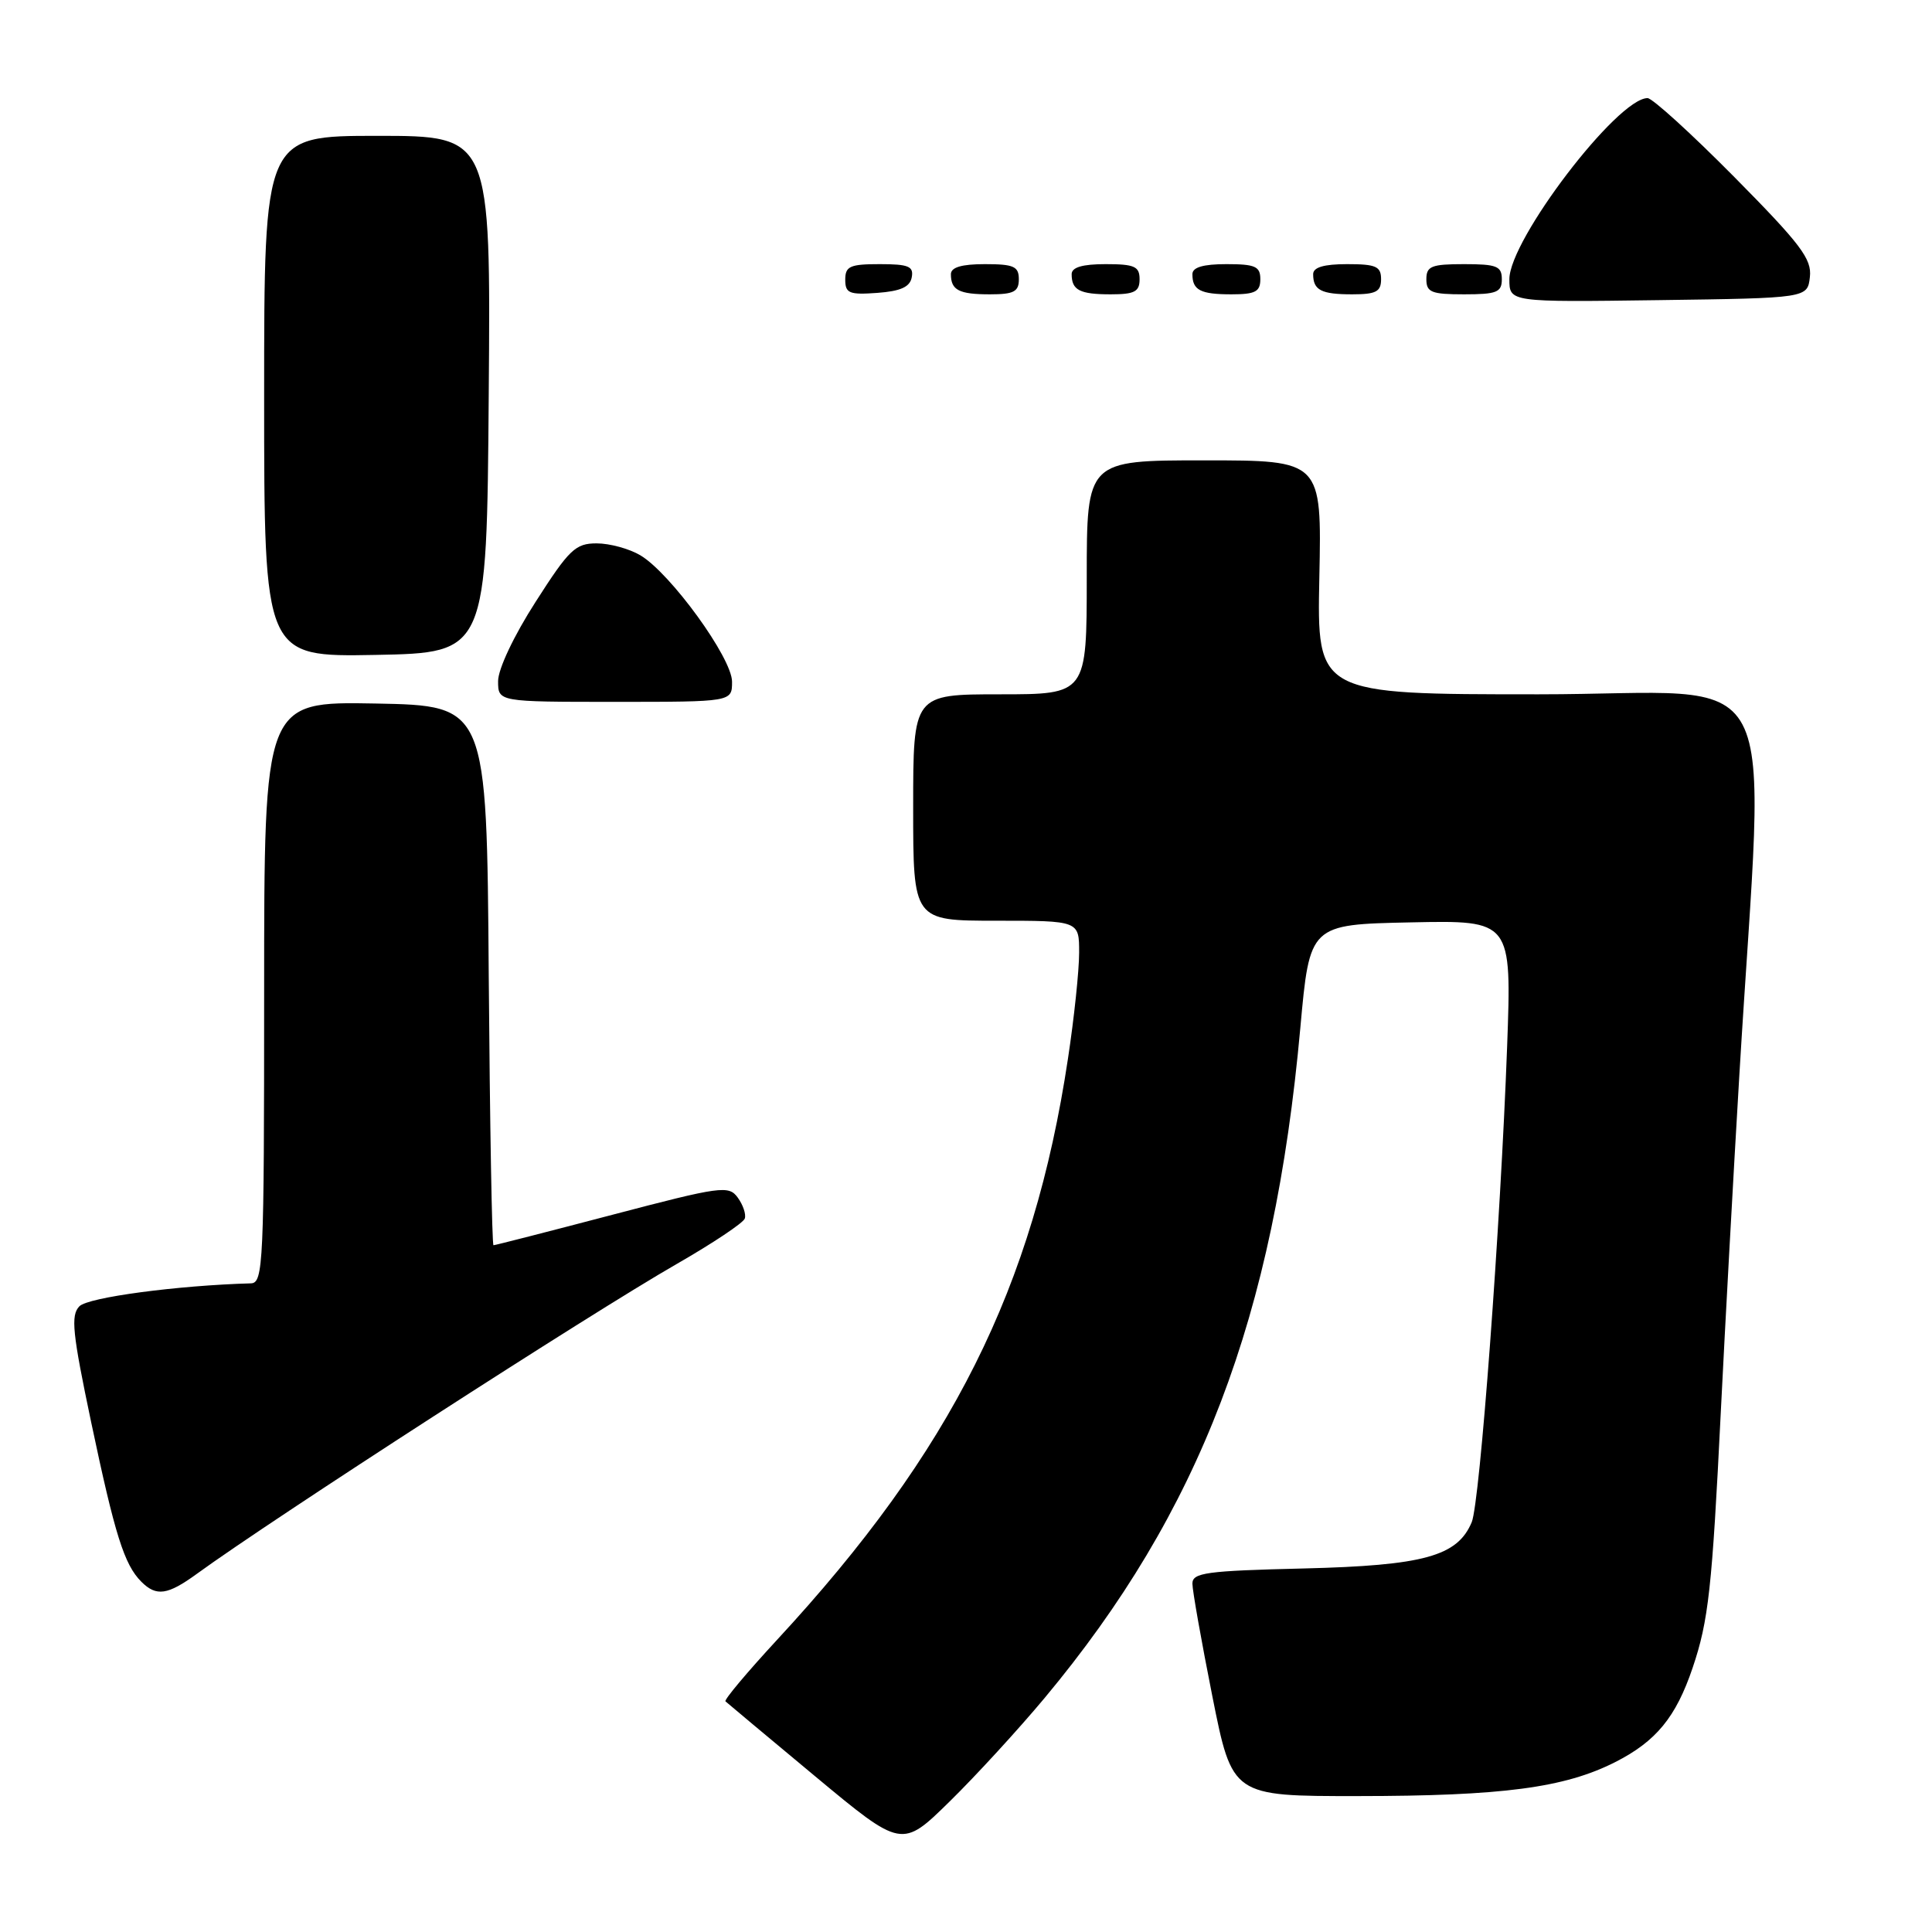 <?xml version="1.0" encoding="UTF-8" standalone="no"?>
<!DOCTYPE svg PUBLIC "-//W3C//DTD SVG 1.1//EN" "http://www.w3.org/Graphics/SVG/1.1/DTD/svg11.dtd" >
<svg xmlns="http://www.w3.org/2000/svg" xmlns:xlink="http://www.w3.org/1999/xlink" version="1.1" viewBox="0 0 256 256">
 <g >
 <path fill="currentColor"
d=" M 138.41 225.00 C 159.02 200.28 168.82 174.61 172.30 136.21 C 173.54 122.50 173.54 122.50 186.93 122.22 C 200.31 121.94 200.31 121.94 199.70 138.72 C 198.82 162.47 196.10 199.09 195.01 201.70 C 193.12 206.21 188.66 207.44 172.75 207.83 C 159.82 208.14 158.00 208.39 158.00 209.84 C 158.00 210.75 159.19 217.46 160.64 224.75 C 163.28 238.00 163.28 238.00 179.89 237.99 C 199.07 237.98 207.29 236.90 214.02 233.49 C 219.44 230.74 222.07 227.54 224.28 221.00 C 226.39 214.77 226.86 210.51 228.02 187.00 C 228.58 175.72 229.68 155.70 230.47 142.50 C 233.85 85.87 237.08 92.00 203.86 92.00 C 174.50 92.00 174.50 92.00 174.82 76.50 C 175.14 61.00 175.14 61.00 159.57 61.00 C 144.00 61.00 144.00 61.00 144.00 76.50 C 144.00 92.00 144.00 92.00 132.50 92.00 C 121.00 92.00 121.00 92.00 121.00 107.00 C 121.00 122.00 121.00 122.00 132.00 122.00 C 143.00 122.00 143.00 122.00 142.99 126.25 C 142.99 128.59 142.33 134.90 141.51 140.28 C 136.94 170.65 126.11 192.28 102.96 217.29 C 99.00 221.58 95.92 225.24 96.13 225.44 C 96.33 225.63 101.67 230.09 108.00 235.36 C 119.50 244.92 119.50 244.92 125.83 238.71 C 129.31 235.30 134.97 229.12 138.41 225.00 Z  M 26.10 208.53 C 36.00 201.32 78.32 173.99 89.64 167.50 C 94.43 164.75 98.51 162.03 98.69 161.46 C 98.88 160.89 98.45 159.64 97.75 158.68 C 96.56 157.04 95.52 157.19 81.12 160.97 C 72.67 163.19 65.60 165.00 65.39 165.00 C 65.19 165.00 64.91 148.91 64.76 129.25 C 64.50 93.50 64.50 93.50 49.75 93.22 C 35.00 92.95 35.00 92.95 35.00 131.47 C 35.00 167.48 34.89 170.00 33.25 170.05 C 23.54 170.32 11.67 171.90 10.52 173.09 C 9.35 174.29 9.59 176.60 12.09 188.50 C 15.23 203.39 16.46 207.32 18.73 209.59 C 20.72 211.58 22.21 211.36 26.10 208.53 Z  M 97.00 90.33 C 97.00 87.19 88.84 75.95 84.85 73.58 C 83.39 72.71 80.78 72.00 79.06 72.00 C 76.25 72.00 75.42 72.79 70.97 79.75 C 68.09 84.23 66.00 88.66 66.00 90.25 C 66.00 93.00 66.00 93.00 81.50 93.00 C 97.00 93.00 97.00 93.00 97.00 90.33 Z  M 64.76 52.25 C 65.03 18.00 65.03 18.00 50.01 18.00 C 35.00 18.00 35.00 18.00 35.00 52.53 C 35.00 87.05 35.00 87.05 49.75 86.78 C 64.50 86.50 64.50 86.50 64.76 52.25 Z  M 239.82 36.70 C 240.09 34.32 238.62 32.37 229.80 23.45 C 224.11 17.70 218.94 13.00 218.31 13.00 C 214.32 13.00 200.00 31.77 200.00 36.99 C 200.00 40.04 200.00 40.04 219.75 39.77 C 239.50 39.50 239.50 39.50 239.82 36.70 Z  M 120.81 36.75 C 121.09 35.29 120.39 35.00 116.57 35.00 C 112.62 35.00 112.00 35.28 112.00 37.06 C 112.00 38.86 112.53 39.08 116.24 38.81 C 119.34 38.58 120.57 38.03 120.81 36.75 Z  M 135.00 37.00 C 135.00 35.30 134.33 35.00 130.50 35.00 C 127.42 35.00 126.00 35.42 126.00 36.33 C 126.00 38.45 127.07 39.00 131.17 39.00 C 134.33 39.00 135.00 38.65 135.00 37.00 Z  M 151.00 37.00 C 151.00 35.30 150.33 35.00 146.50 35.00 C 143.42 35.00 142.00 35.42 142.00 36.33 C 142.00 38.45 143.07 39.00 147.17 39.00 C 150.33 39.00 151.00 38.65 151.00 37.00 Z  M 167.00 37.00 C 167.00 35.30 166.33 35.00 162.50 35.00 C 159.42 35.00 158.00 35.42 158.00 36.33 C 158.00 38.45 159.07 39.00 163.17 39.00 C 166.33 39.00 167.00 38.65 167.00 37.00 Z  M 183.00 37.00 C 183.00 35.30 182.33 35.00 178.50 35.00 C 175.42 35.00 174.00 35.42 174.00 36.33 C 174.00 38.45 175.07 39.00 179.17 39.00 C 182.33 39.00 183.00 38.65 183.00 37.00 Z  M 199.00 37.00 C 199.00 35.27 198.33 35.00 194.00 35.00 C 189.67 35.00 189.00 35.27 189.00 37.00 C 189.00 38.73 189.67 39.00 194.00 39.00 C 198.33 39.00 199.00 38.73 199.00 37.00 Z "/>
</g>
</svg>